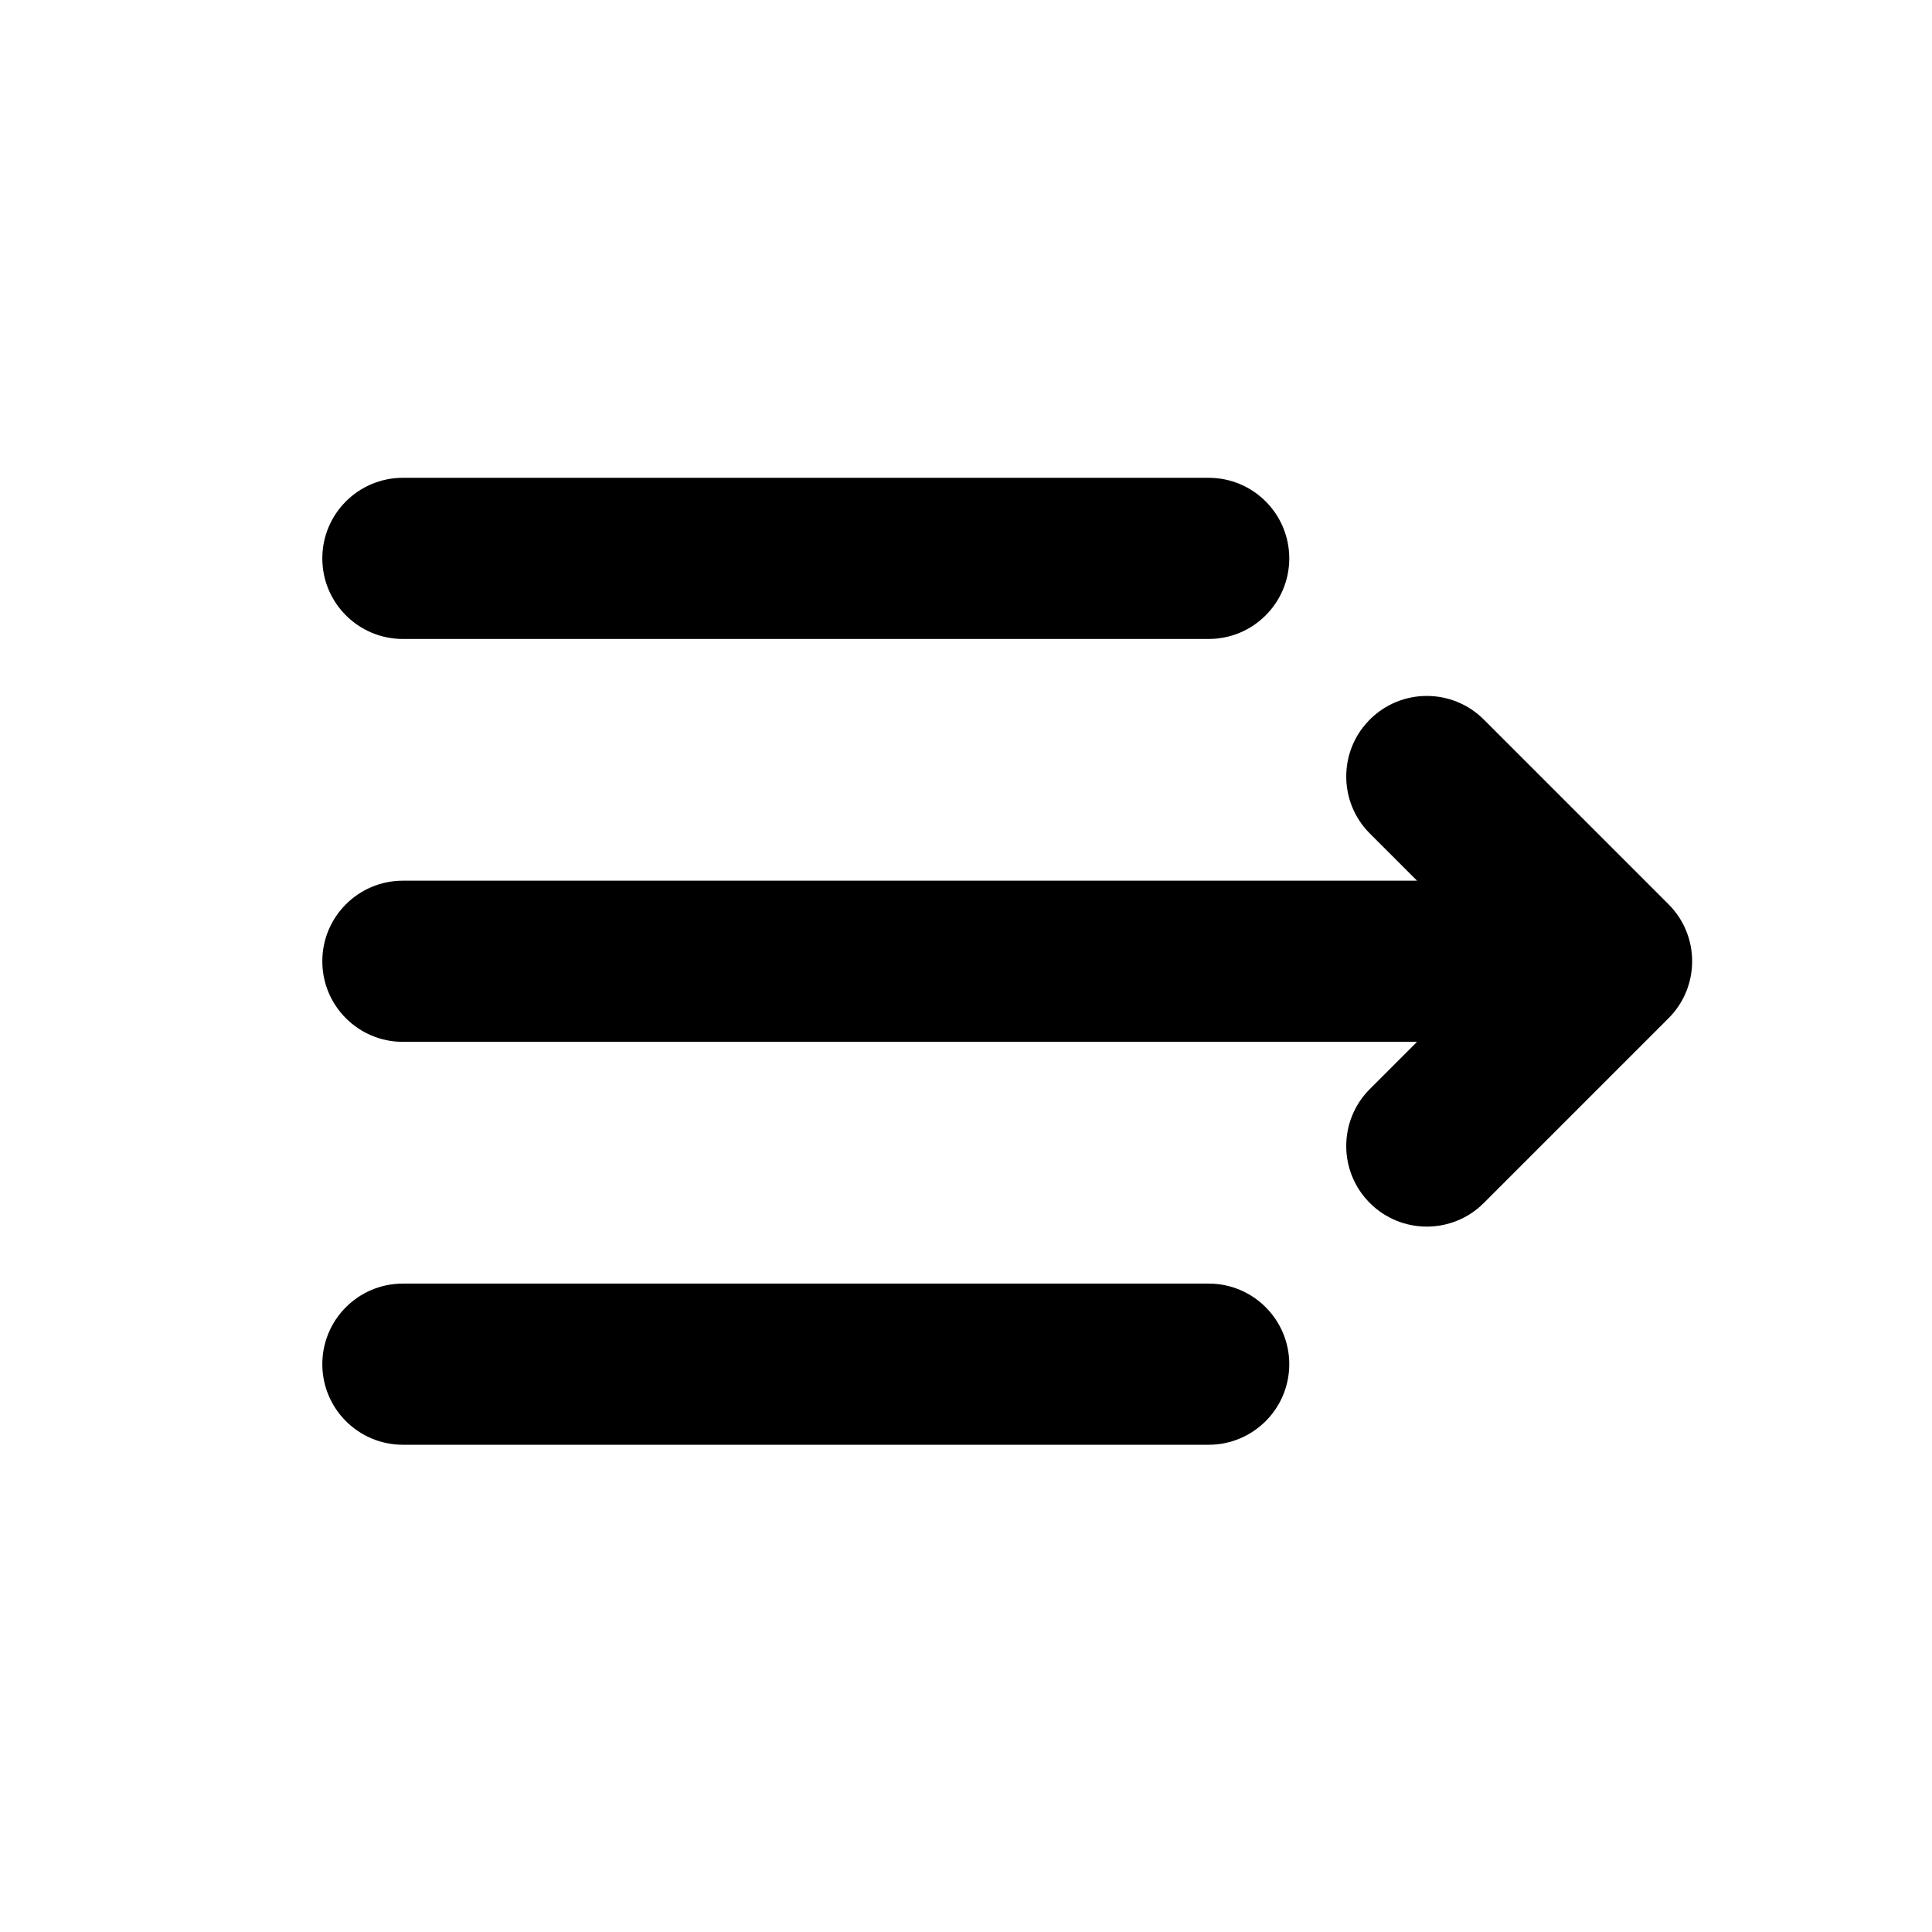 <!-- Generated by IcoMoon.io -->
<svg version="1.1" xmlns="http://www.w3.org/2000/svg" width="720" height="720" viewBox="0 0 720 720">
<title>menu</title>
<path fill="black" d="M120.118 208.094c0-16.585 13.445-30.030 30.030-30.030h300.293c16.585 0 30.030 13.445 30.030 30.030s-13.444 30.030-30.030 30.030h-300.293c-16.585 0-30.030-13.445-30.030-30.030zM120.118 508.387c0 16.585 13.445 30.030 30.030 30.030h300.293c16.585 0 30.030-13.444 30.030-30.030s-13.444-30.030-30.030-30.030h-300.293c-16.585 0-30.030 13.444-30.030 30.030zM552.966 268.152c-11.726-11.727-30.741-11.727-42.467 0s-11.726 30.741 0 42.467l17.591 17.591h-377.943c-16.585 0-30.030 13.444-30.030 30.030s13.445 30.030 30.030 30.030h377.943l-17.591 17.591c-11.726 11.726-11.726 30.741 0 42.467s30.741 11.726 42.467 0l68.854-68.854c11.726-11.726 11.726-30.741 0-42.467l-68.854-68.854z"></path>
</svg>
